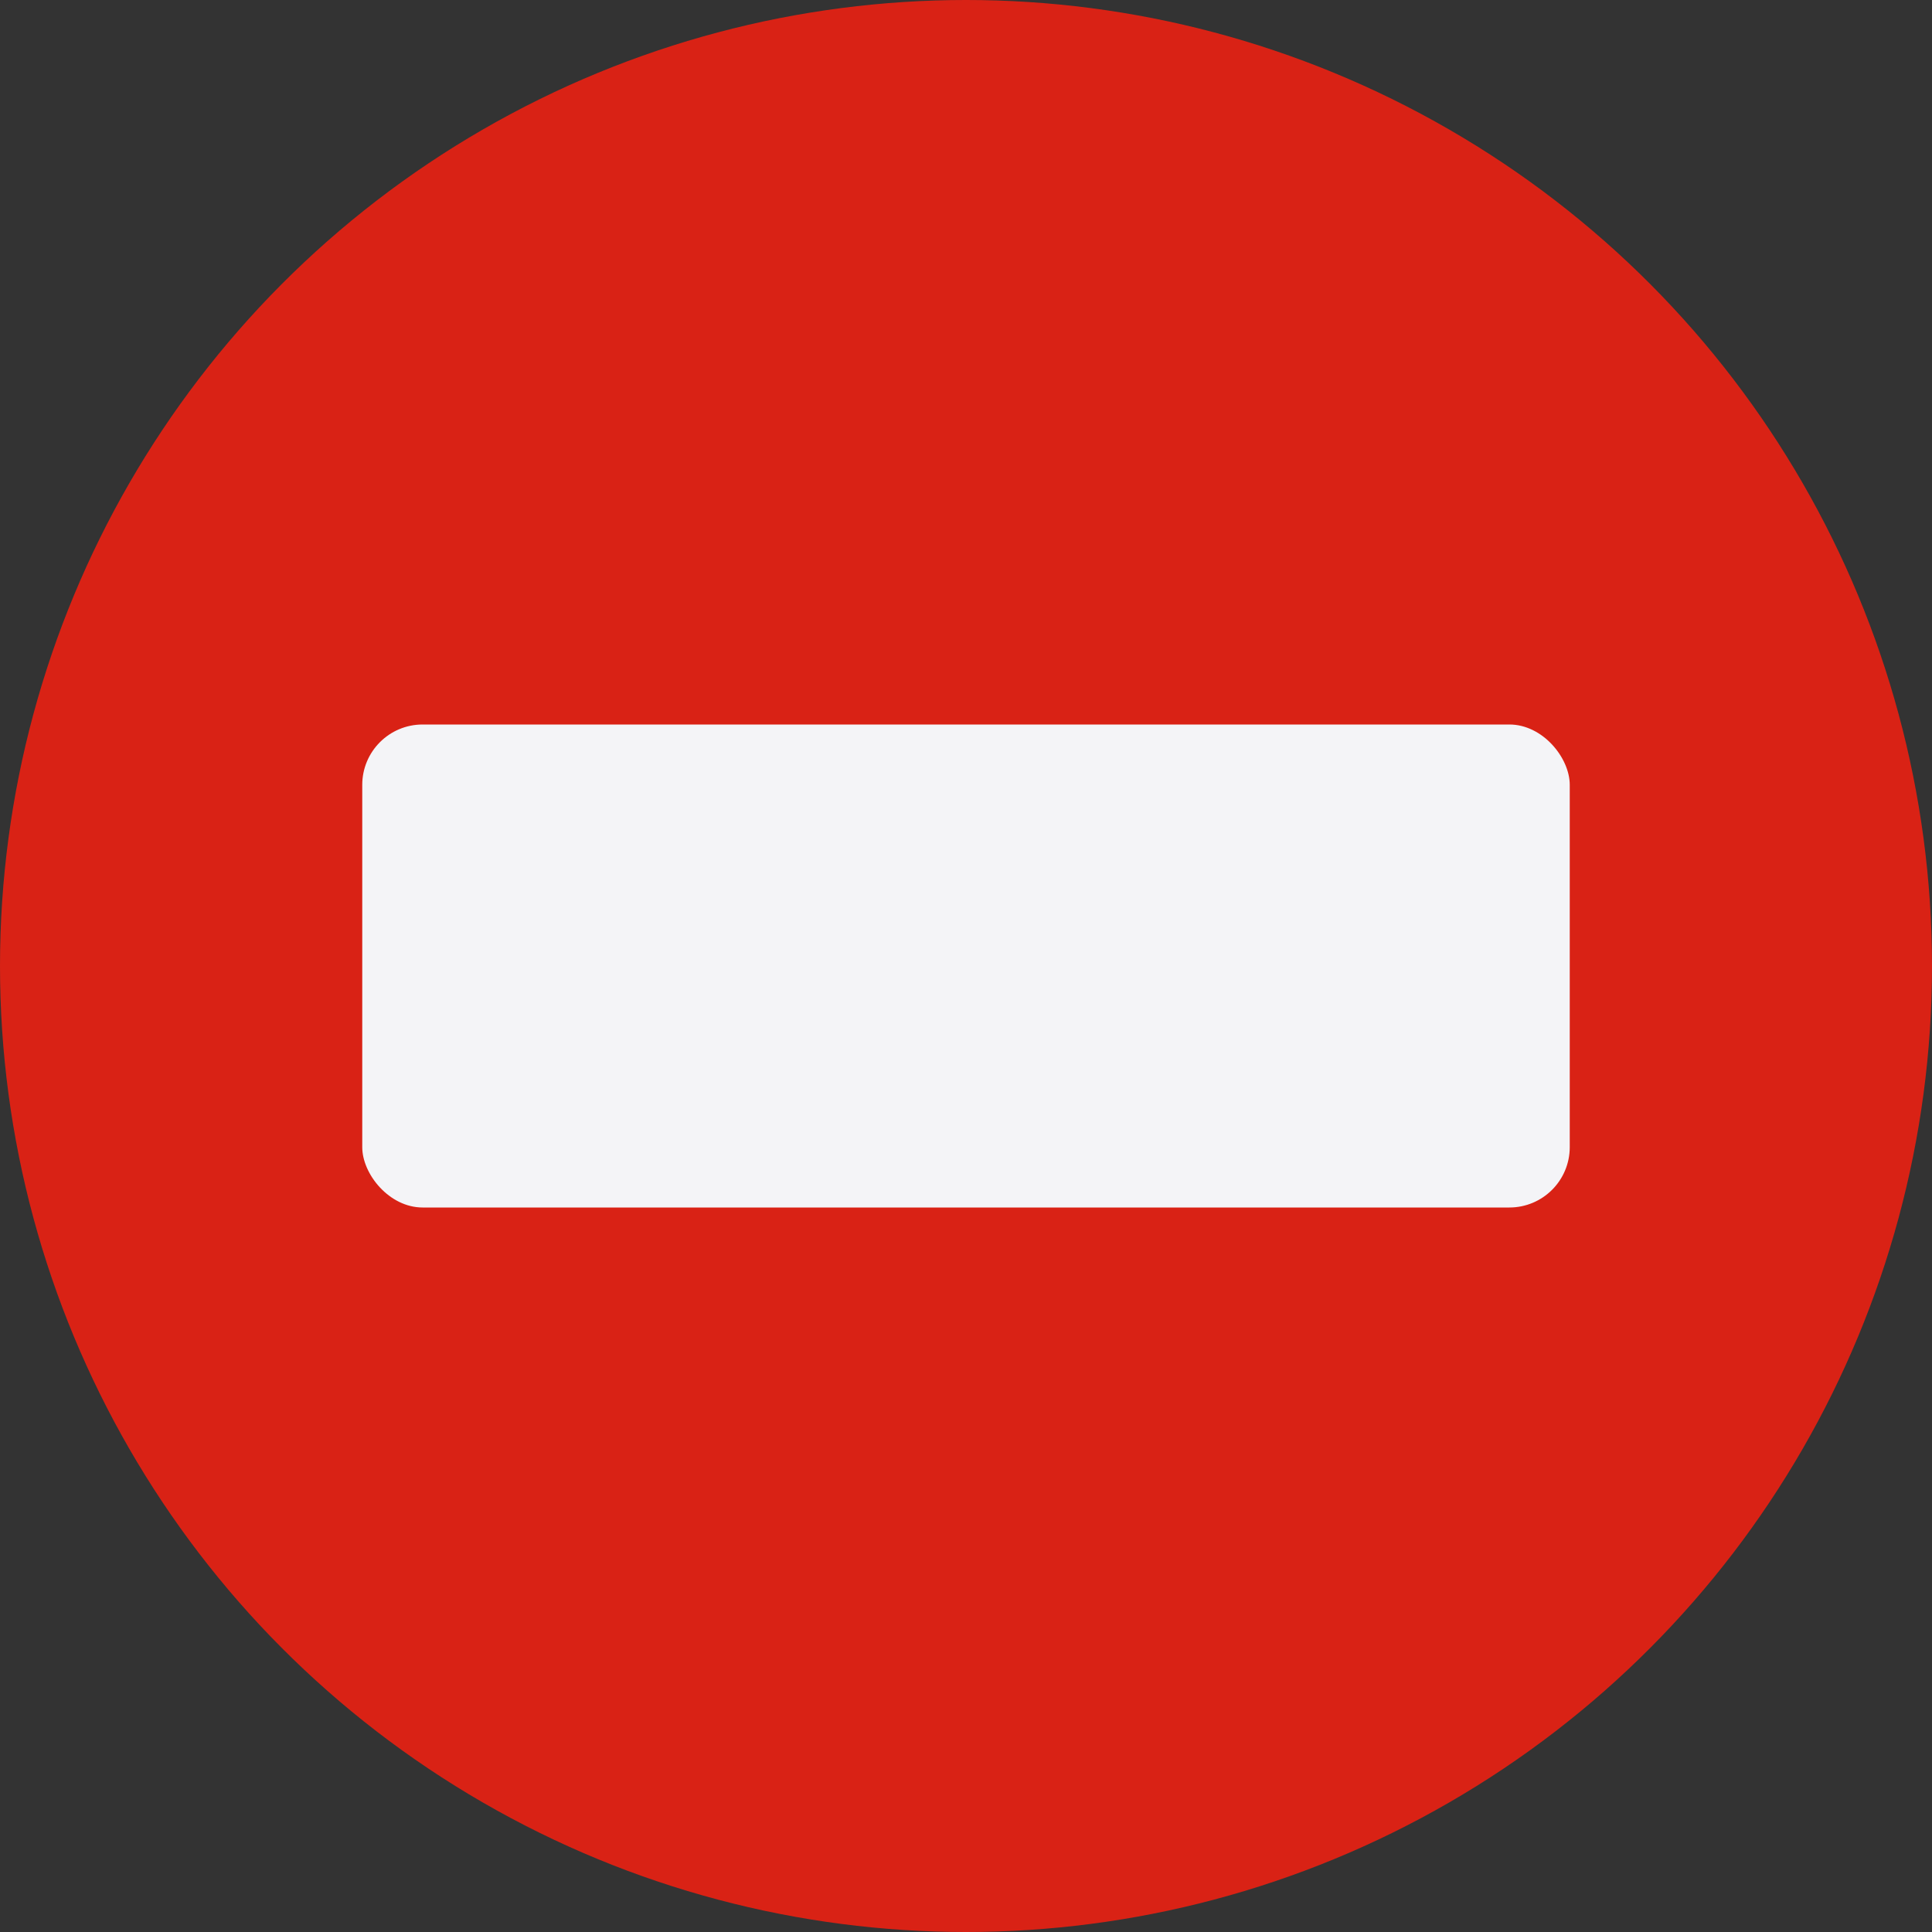 <?xml version="1.0" encoding="utf-8"?>
<!-- This Source Code Form is subject to the terms of the Mozilla Public
   - License, v. 2.0. If a copy of the MPL was not distributed with this
   - file, You can obtain one at http://mozilla.org/MPL/2.0/. -->
<svg xmlns="http://www.w3.org/2000/svg" xmlns:xlink="http://www.w3.org/1999/xlink" width="16" height="16"
  viewBox="0 0 16 16">
  <rect x="0" y="0" width="16" height="16" style="fill:#333333;stroke:none;opacity:1;fill-opacity:1"/>
  <style>
    circle {
      fill: #D92215;
    }

    rect {
      fill: #f4f4f7;
    }
  </style>

  <circle cx="8" cy="8" r="8" />
  <rect x="3" y="6" width="10" height="4" rx=".5" ry=".5" />
</svg>